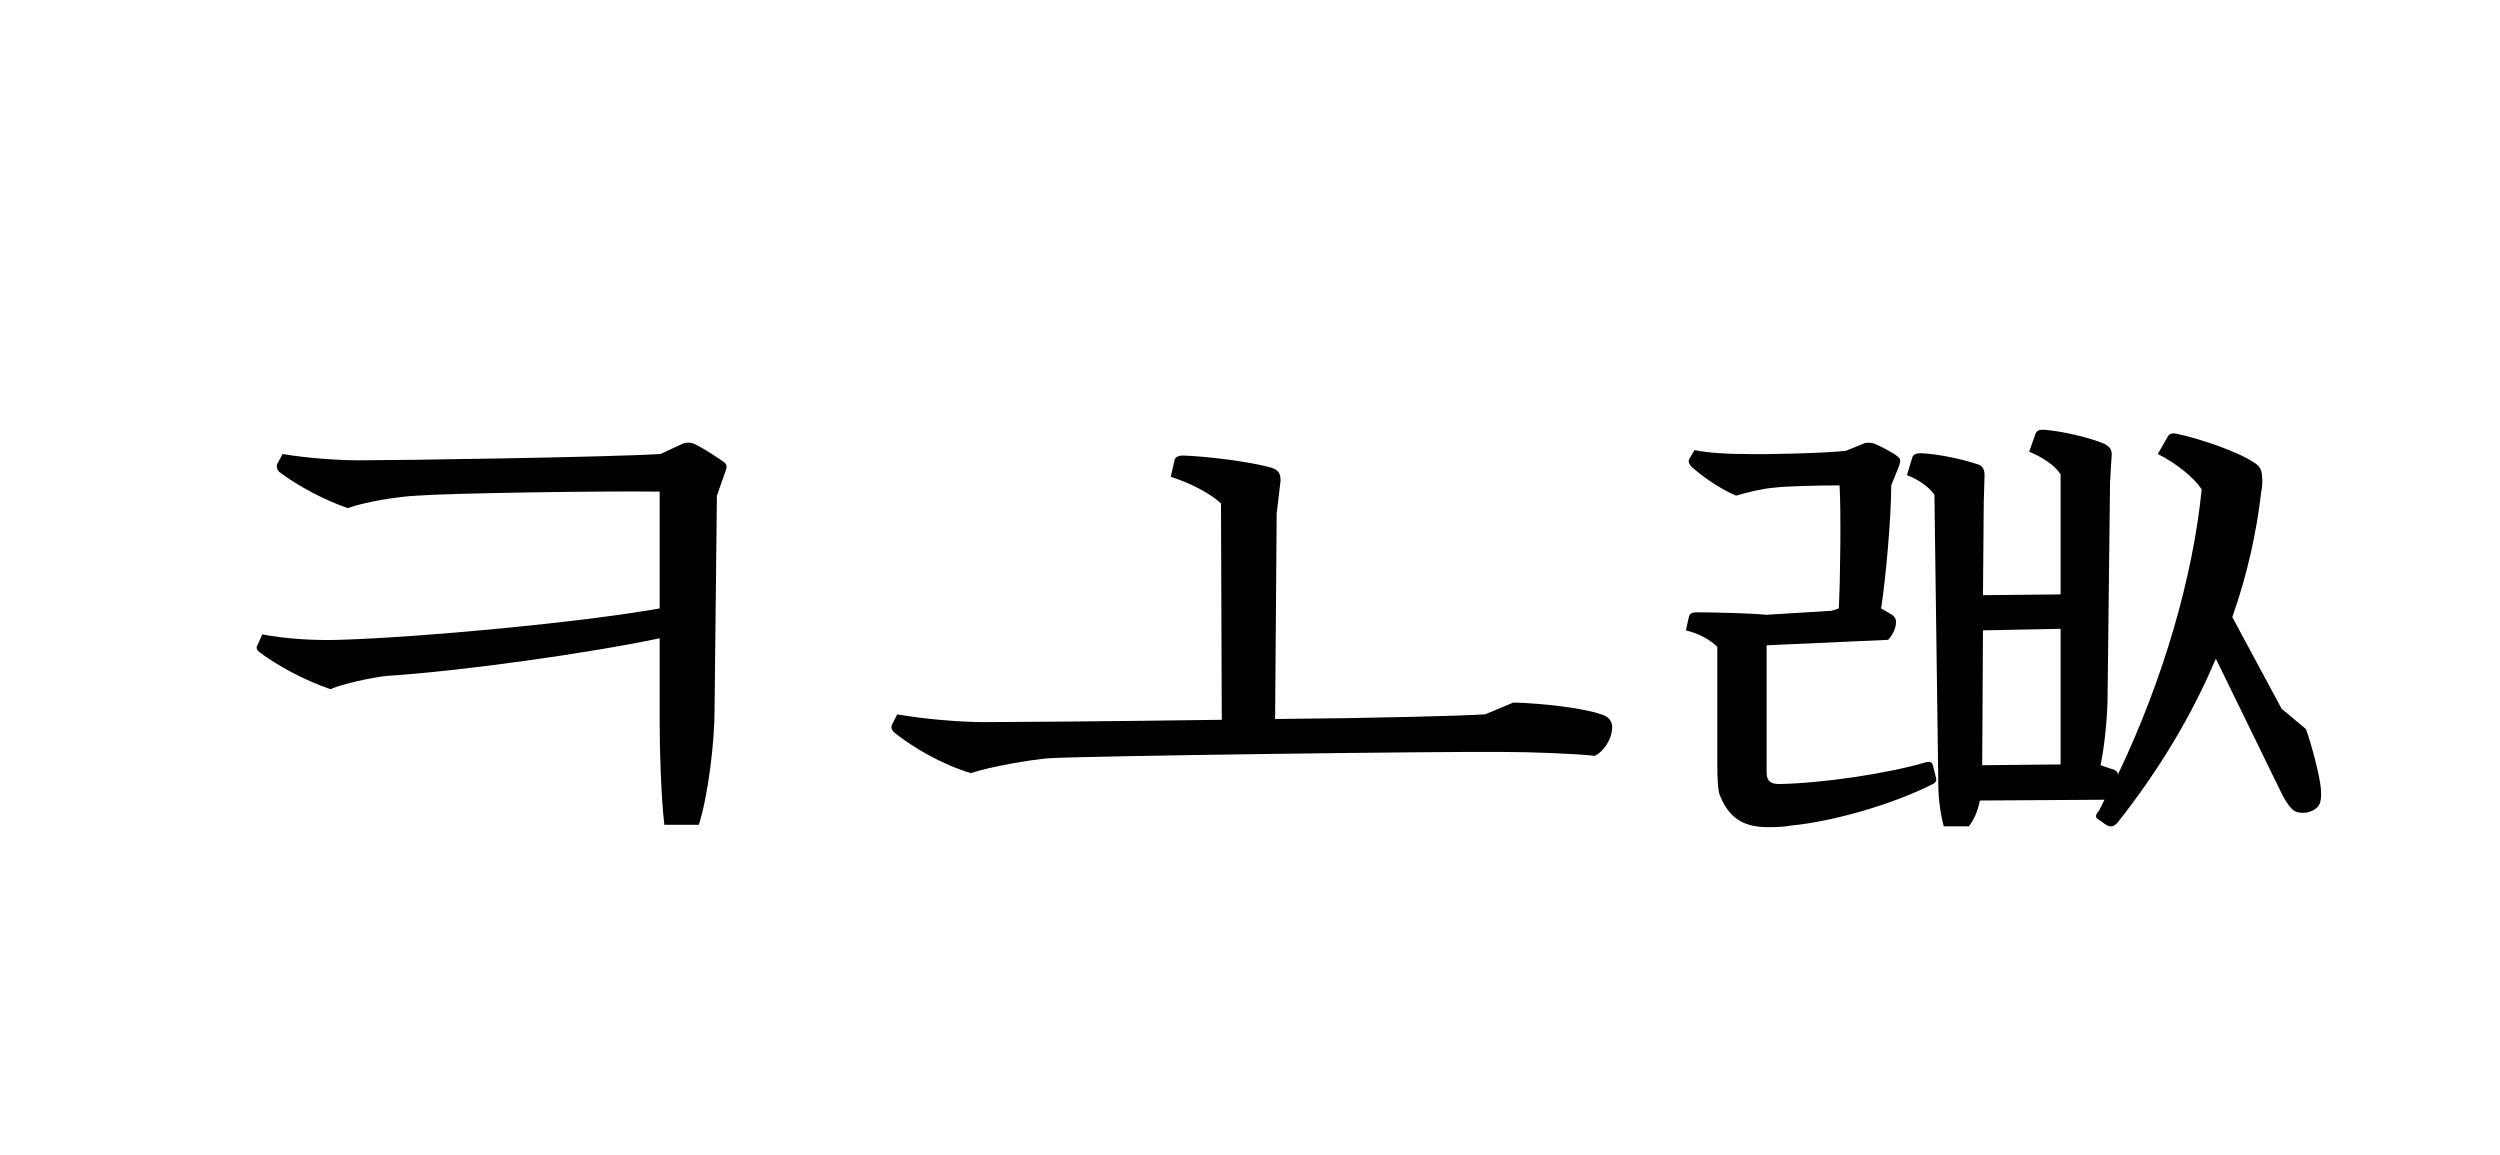 <?xml version="1.0" encoding="UTF-8"?>
<svg xmlns="http://www.w3.org/2000/svg" xmlns:xlink="http://www.w3.org/1999/xlink" width="350.797pt" height="162.062pt" viewBox="0 0 350.797 162.062" version="1.1">
<defs>
<g>
<symbol overflow="visible" id="glyph0-0">
<path style="stroke:none;" d="M 11 13.203 L 99 13.203 L 99 -96.797 L 11 -96.797 Z M 55 -46.312 L 20.016 -91.297 L 89.984 -91.297 Z M 58.516 -41.797 L 93.5 -86.797 L 93.5 3.188 Z M 20.016 7.703 L 55 -37.297 L 89.984 7.703 Z M 16.5 -86.797 L 51.484 -41.797 L 16.5 3.188 Z M 16.5 -86.797 "/>
</symbol>
<symbol overflow="visible" id="glyph0-1">
<path style="stroke:none;" d="M 82.062 -12.875 C 83.375 -17.047 84.266 -24.422 84.266 -29.047 L 84.594 -59.062 L 85.797 -62.484 C 86.016 -63.031 86.016 -63.359 85.688 -63.688 C 84.812 -64.344 82.609 -65.781 81.406 -66.328 C 80.953 -66.547 80.188 -66.547 79.75 -66.328 L 76.672 -64.906 C 69.625 -64.453 39.484 -64.016 34.438 -64.016 C 31.344 -64.016 26.844 -64.344 23.656 -64.906 L 22.875 -63.469 C 22.766 -63.031 22.875 -62.703 23.203 -62.375 C 25.844 -60.391 29.375 -58.516 32.781 -57.312 C 35.203 -58.188 39.938 -58.953 42.562 -59.062 C 46.969 -59.406 68.641 -59.734 76.562 -59.625 L 76.562 -43.234 C 65.344 -41.25 42.906 -39.156 31.562 -38.828 C 28.266 -38.719 24.203 -38.938 20.797 -39.594 L 20.125 -38.062 C 19.906 -37.734 20.016 -37.406 20.453 -37.062 C 23.094 -35.094 26.844 -33.109 30.359 -31.906 C 32.125 -32.672 36.188 -33.547 38.281 -33.766 C 48.734 -34.438 66.656 -36.953 76.562 -39.047 L 76.562 -27.062 C 76.562 -23.203 76.781 -16.609 77.219 -12.875 Z M 82.062 -12.875 "/>
</symbol>
<symbol overflow="visible" id="glyph0-2">
<path style="stroke:none;" d=""/>
</symbol>
<symbol overflow="visible" id="glyph0-3">
<path style="stroke:none;" d="M 56.875 -56.547 L 57.422 -61.156 C 57.422 -62.047 57.203 -62.594 56.312 -62.922 C 53.453 -63.797 47.297 -64.562 43.781 -64.688 C 43.016 -64.688 42.688 -64.453 42.562 -64.125 L 42.016 -61.703 C 44.766 -60.828 47.516 -59.406 49.062 -57.969 L 49.172 -27.609 C 33.875 -27.391 19.141 -27.281 15.844 -27.281 C 12.438 -27.281 7.266 -27.719 3.625 -28.375 L 2.859 -26.844 C 2.75 -26.516 2.859 -26.188 3.188 -25.844 C 5.938 -23.656 9.906 -21.344 13.969 -20.125 C 16.609 -21.016 22.219 -22 24.969 -22.219 C 30.797 -22.547 81.188 -23.203 88.875 -23.094 C 92.188 -23.094 98.672 -22.875 101.531 -22.547 C 102.625 -23.094 103.953 -24.75 103.953 -26.625 C 103.953 -27.5 103.297 -28.156 102.406 -28.375 C 99.875 -29.266 94.156 -29.922 90.094 -30.031 L 86.125 -28.375 C 82.828 -28.156 70.297 -27.828 56.656 -27.719 Z M 56.875 -56.547 "/>
</symbol>
<symbol overflow="visible" id="glyph0-4">
<path style="stroke:none;" d="M 42.688 -21.234 C 42.562 -21.672 42.234 -21.781 41.797 -21.672 C 36.188 -20.016 27.062 -18.703 21.125 -18.594 C 19.797 -18.594 19.359 -19.141 19.359 -20.234 L 19.359 -38.062 L 36.406 -38.828 C 36.844 -39.266 37.516 -40.266 37.516 -41.359 C 37.516 -41.688 37.406 -42.016 36.953 -42.344 L 35.422 -43.234 C 36.078 -47.406 36.844 -55.984 36.844 -60.5 L 37.953 -63.25 C 38.172 -63.906 38.172 -64.234 37.734 -64.562 C 37.062 -65.125 35.312 -66 34.547 -66.328 C 33.984 -66.547 33.328 -66.547 32.891 -66.328 L 30.469 -65.344 C 27.5 -65.016 18.703 -64.797 16.172 -64.906 C 14.188 -64.906 11.328 -65.016 9.234 -65.453 L 8.469 -64.125 C 8.359 -63.797 8.469 -63.469 8.906 -63.031 C 10.562 -61.594 12.766 -60.062 15.062 -59.062 C 16.609 -59.516 18.812 -60.062 20.344 -60.172 C 21.781 -60.391 26.953 -60.5 29.594 -60.5 C 29.812 -57.094 29.703 -47.078 29.484 -43.234 L 28.484 -42.906 L 19.359 -42.344 C 17.156 -42.562 11.875 -42.688 9.562 -42.688 C 8.797 -42.688 8.578 -42.453 8.469 -42.125 L 8.031 -40.156 C 9.906 -39.703 11.438 -38.828 12.438 -37.844 L 12.438 -21.344 C 12.438 -19.141 12.547 -17.375 12.875 -16.828 C 14.078 -13.969 15.953 -12.547 19.469 -12.547 C 20.234 -12.547 21.781 -12.547 22.766 -12.766 C 28.594 -13.312 37.062 -15.734 42.688 -18.594 C 43.125 -18.812 43.234 -19.141 43.125 -19.469 Z M 67.547 -60.938 L 67.766 -64.562 C 67.875 -65.453 67.547 -65.891 66.766 -66.328 C 64.688 -67.203 60.938 -68.094 58.297 -68.312 C 57.531 -68.312 57.312 -68.203 57.094 -67.766 L 56.203 -65.234 C 58.297 -64.344 59.844 -63.25 60.609 -62.047 L 60.609 -45.203 L 49.719 -45.094 L 49.828 -58.188 L 49.938 -61.812 C 49.938 -62.703 49.719 -63.25 48.953 -63.469 C 46.969 -64.125 43.562 -64.906 41.031 -65.016 C 40.266 -65.016 39.938 -64.797 39.812 -64.453 L 39.047 -61.938 C 40.812 -61.266 42.234 -60.172 42.906 -59.188 L 43.453 -18.375 C 43.453 -16.609 43.781 -14.188 44.219 -12.656 L 47.734 -12.656 C 48.406 -13.531 48.953 -14.625 49.281 -16.281 L 66.766 -16.391 L 66 -14.844 C 65.453 -14.297 65.453 -13.859 65.891 -13.641 L 66.984 -12.875 C 67.547 -12.547 67.984 -12.547 68.531 -13.094 C 74.469 -20.562 79.094 -28.375 82.391 -36.188 L 91.734 -17.047 C 92.188 -16.172 92.844 -15.188 93.391 -14.844 C 94.266 -14.297 95.922 -14.516 96.688 -15.406 C 97.125 -15.844 97.234 -16.719 97.125 -18.047 C 96.906 -20.016 95.922 -23.766 95.047 -26.297 L 91.625 -29.156 L 84.703 -42.016 C 86.797 -47.953 88.109 -53.906 88.766 -59.625 C 88.875 -60.172 88.984 -61.047 88.875 -61.703 C 88.875 -62.594 88.547 -63.25 87.781 -63.688 C 85.688 -65.125 80.516 -66.984 76.781 -67.766 C 76.016 -67.875 75.797 -67.656 75.562 -67.203 L 74.25 -64.906 C 76.891 -63.578 79.312 -61.594 80.406 -59.953 C 79.203 -47.734 75.016 -33.219 68.641 -19.906 C 68.641 -20.234 68.531 -20.344 68.203 -20.562 L 66.219 -21.234 C 66.766 -23.875 67.203 -28.047 67.203 -31.016 Z M 49.719 -40.156 L 60.609 -40.375 L 60.609 -21.344 L 49.609 -21.234 Z M 49.719 -40.156 "/>
</symbol>
</g>
</defs>
<g id="surface1">
<g style="fill:rgb(0%,0%,0%);fill-opacity:1;">
  <use xlink:href="#glyph0-1" x="16" y="128.609"/>
  <use xlink:href="#glyph0-2" x="122.266" y="128.609"/>
  <use xlink:href="#glyph0-3" x="122.266" y="128.609"/>
  <use xlink:href="#glyph0-2" x="228.531" y="128.609"/>
  <use xlink:href="#glyph0-4" x="228.531" y="128.609"/>
</g>
</g>
</svg>
